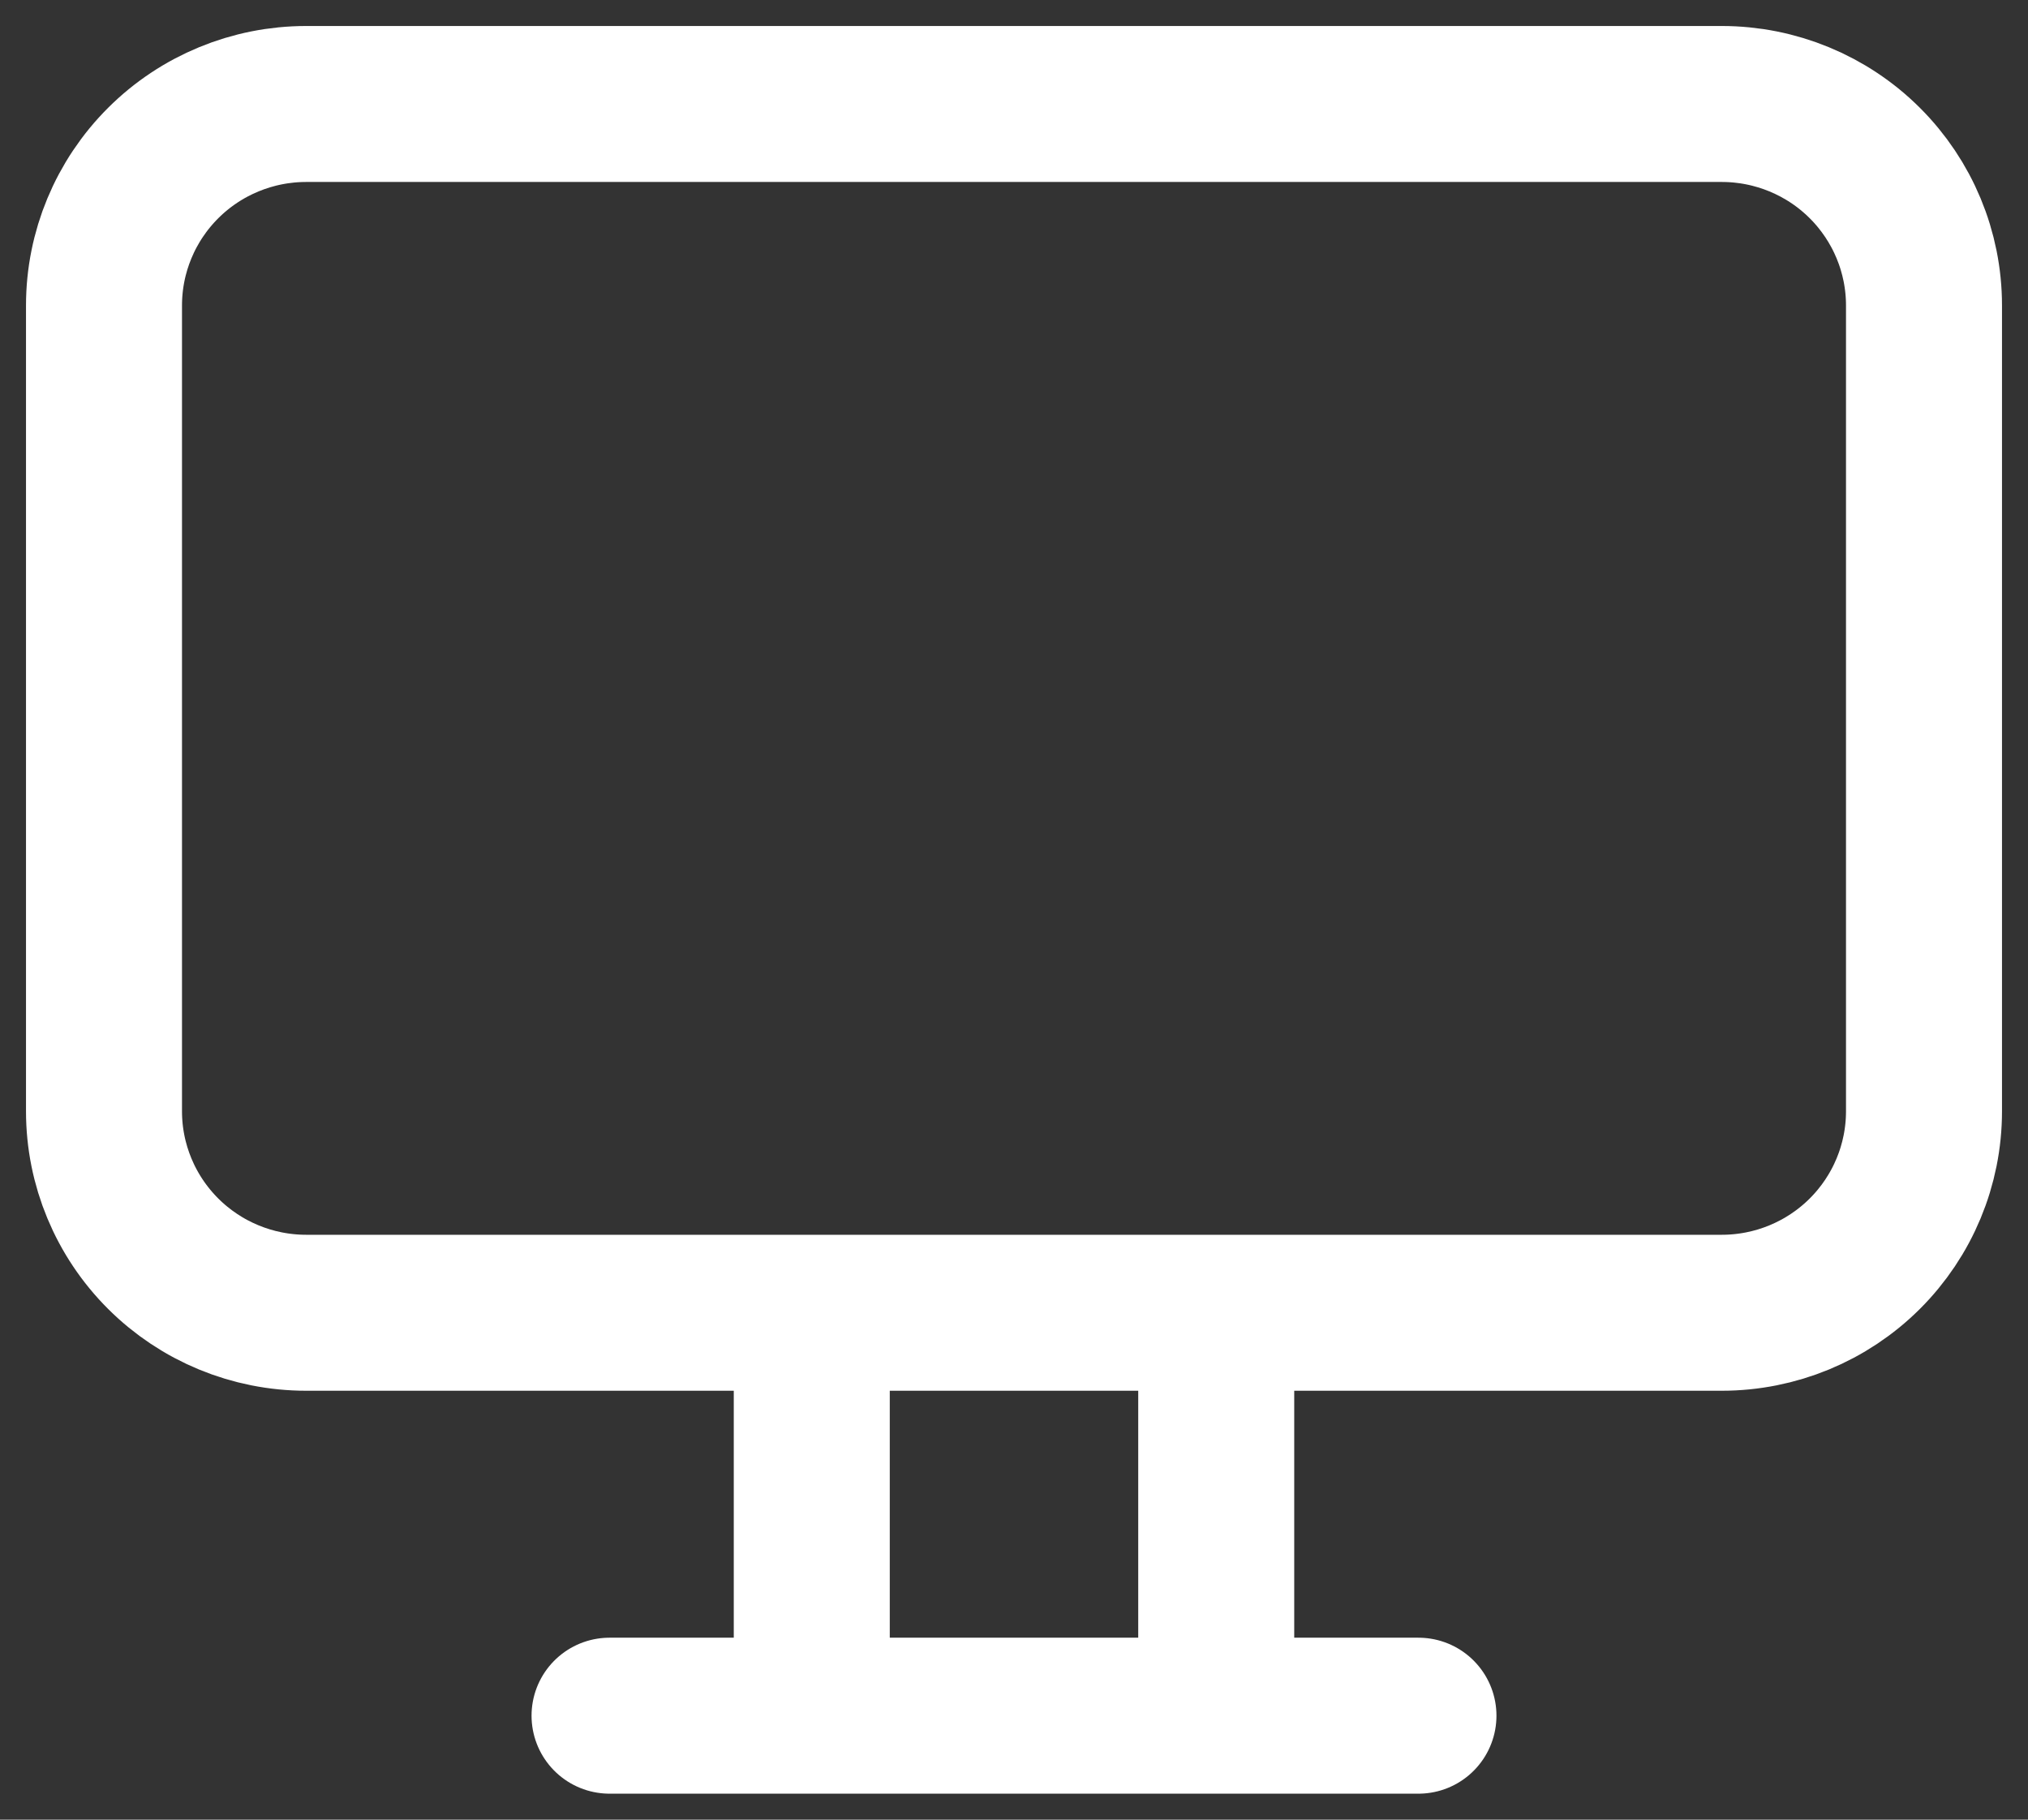 <svg width="39" height="35" viewBox="0 0 39 35" fill="none" xmlns="http://www.w3.org/2000/svg">
<rect x="0" y="0" width="39" height="35" fill="#333333" stroke="none"/>
<path d="M15.611 25.25H5.889C4.857 25.25 3.868 24.842 3.139 24.115C2.41 23.388 2 22.403 2 21.375V5.875C2 4.847 2.41 3.862 3.139 3.135C3.868 2.408 4.857 2 5.889 2H33.111C34.142 2 35.132 2.408 35.861 3.135C36.59 3.862 37 4.847 37 5.875V21.375C37 22.403 36.59 23.388 35.861 24.115C35.132 24.842 34.142 25.25 33.111 25.25H23.389M15.611 25.25V33M15.611 25.25H23.389M15.611 33H11.722M15.611 33H23.389M27.278 33H23.389M23.389 25.25V33" stroke="white" stroke-width="3" stroke-linecap="round" stroke-linejoin="round"/>
</svg>
